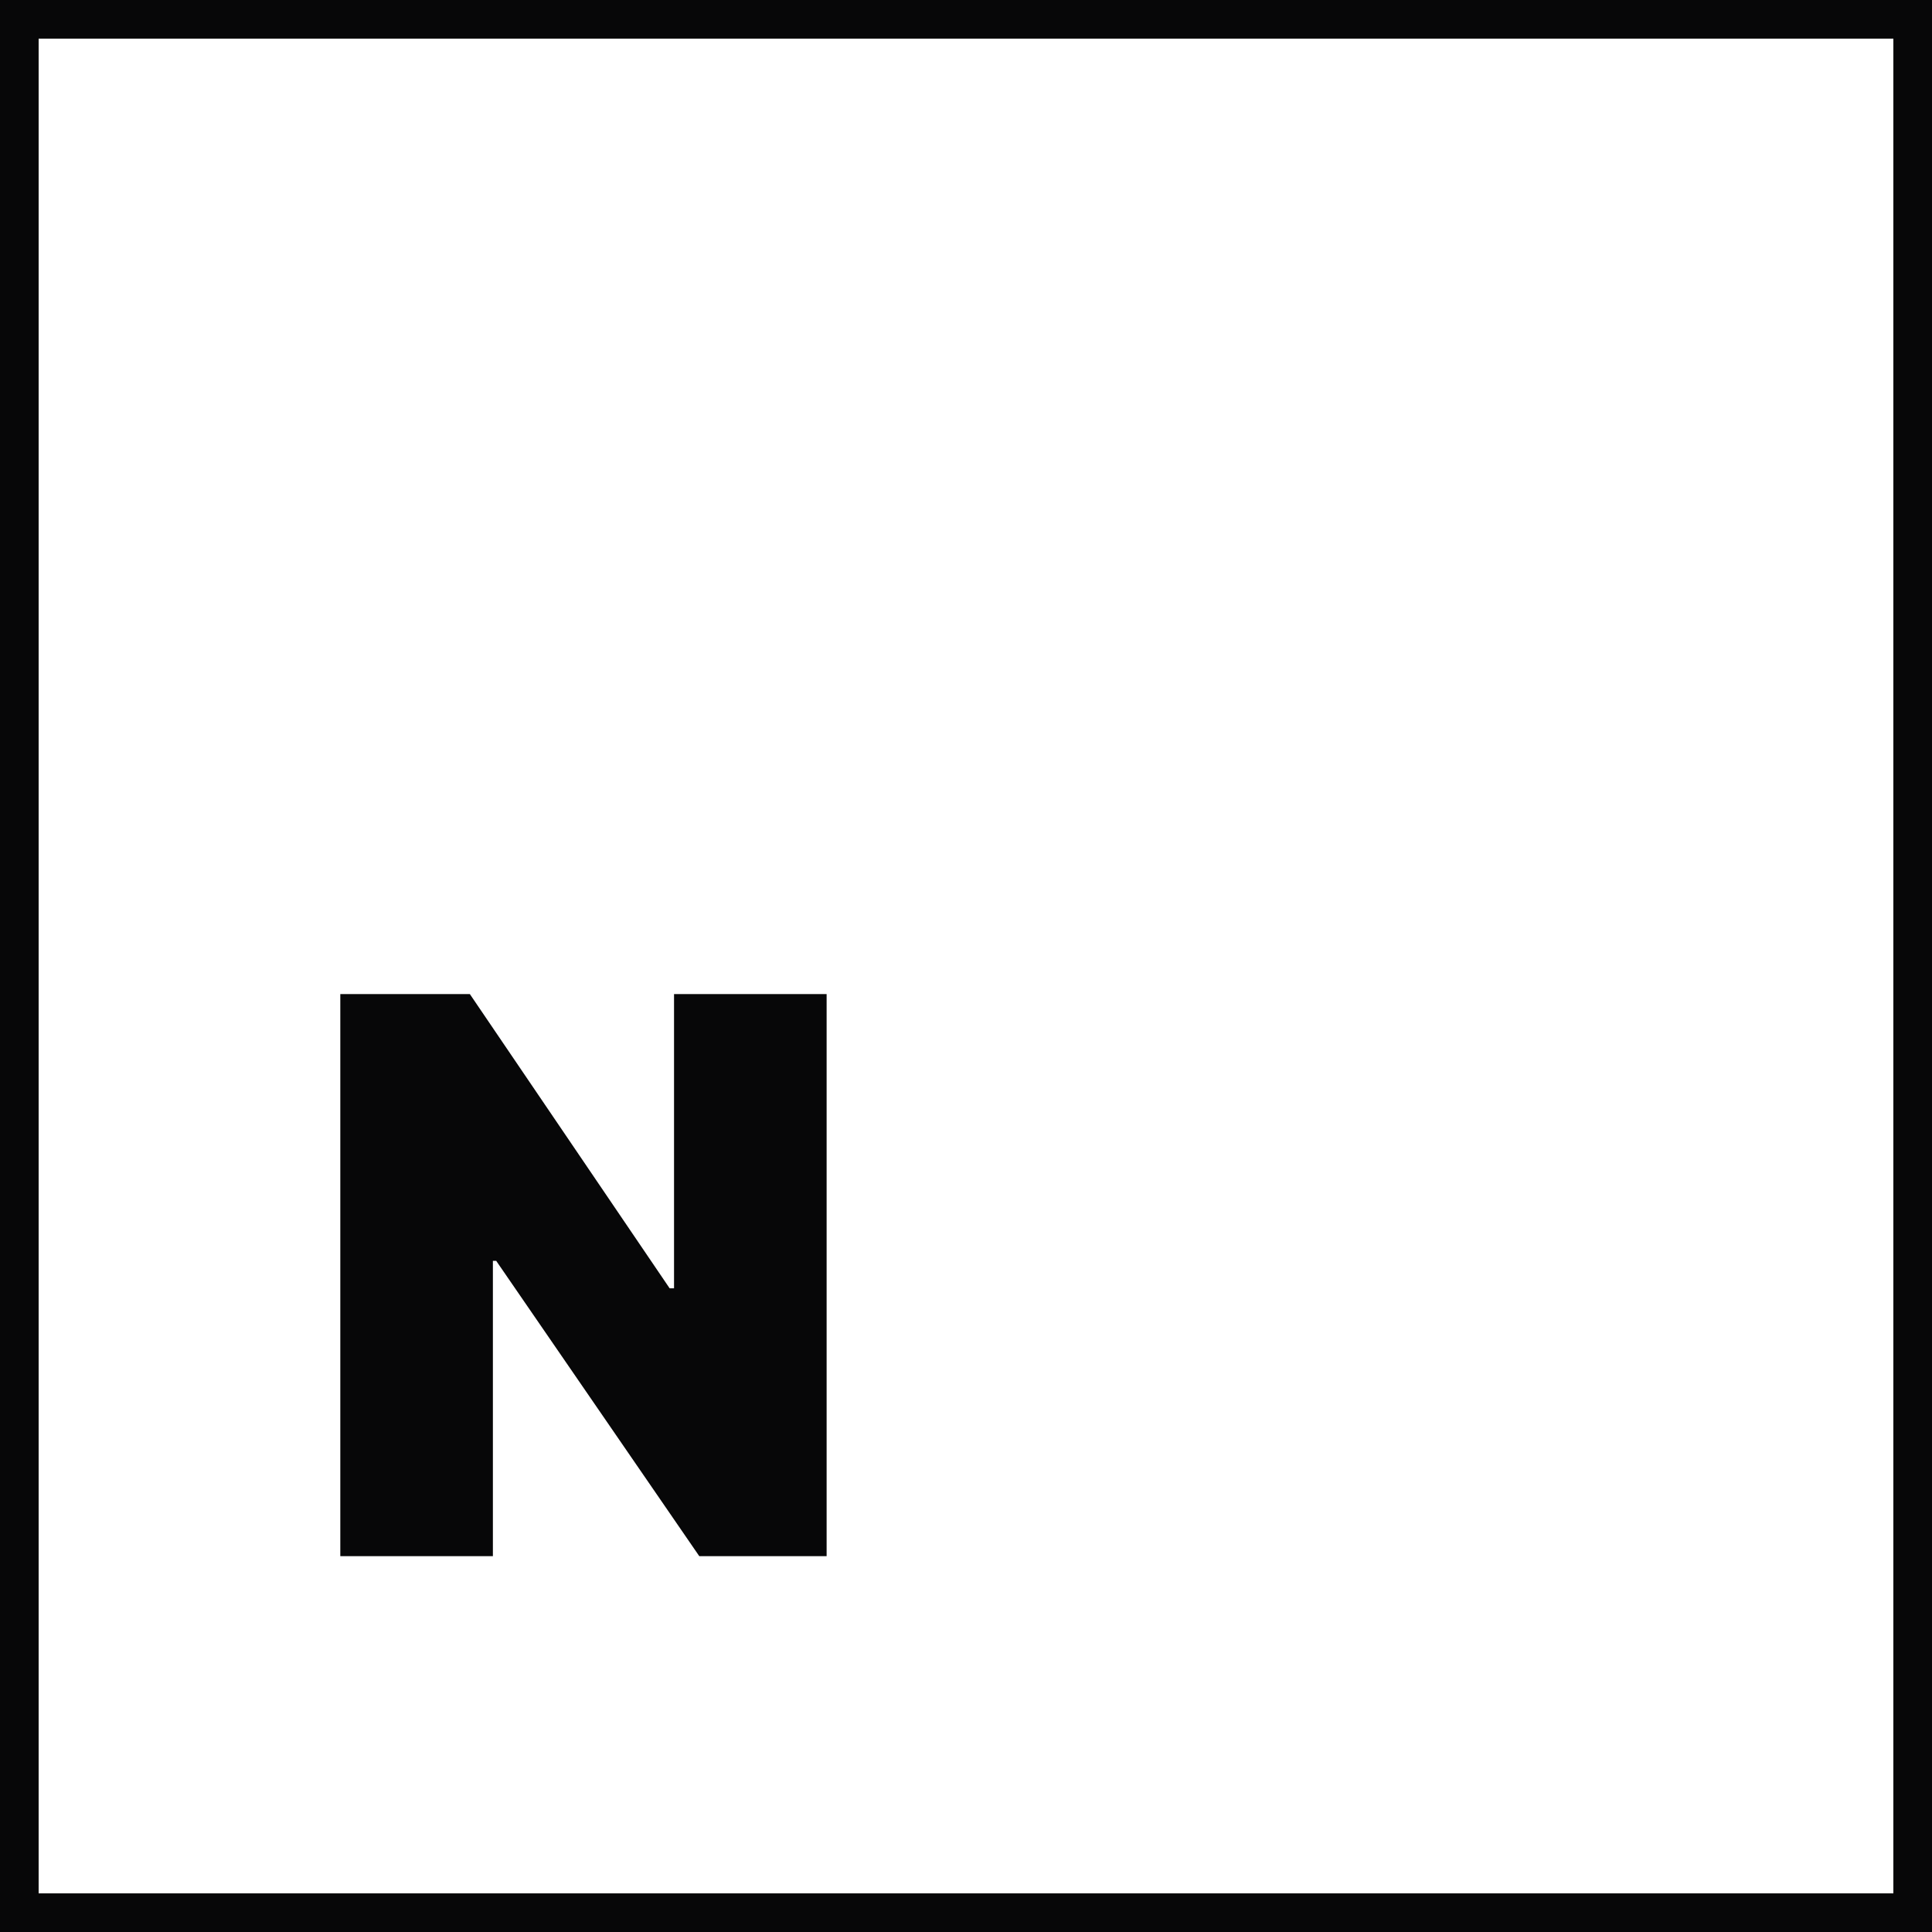 <?xml version="1.0" encoding="utf-8"?>
<svg width="50px" height="50px" viewBox="0 0 50 50" version="1.1" xmlns:xlink="http://www.w3.org/1999/xlink" xmlns="http://www.w3.org/2000/svg">
  <rect x="0" y="0" width="50" height="50" fill="#808080" stroke="none"/>
  <defs>
    <path d="M0 0L50 0L50 50L0 50L0 0Z" id="path_1" />
    <clipPath id="clip_1">
      <use xlink:href="#path_1" />
    </clipPath>
  </defs>
  <g id="icon">
    <g id="Rectangle">
      <use stroke="none" fill="#FFFFFF" xlink:href="#path_1" fill-rule="evenodd" />
      <g clip-path="url(#clip_1)">
        <use xlink:href="#path_1" fill="none" stroke="#070708" stroke-width="2" />
      </g>
    </g>
    <g id="N" fill="#070708" transform="translate(0.1 21)">
      <path d="M21.293 4.727L21.293 19.273L17.997 19.273L12.742 11.631L12.656 11.631L12.656 19.273L8.707 19.273L8.707 4.727L12.06 4.727L17.23 12.341L17.344 12.341L17.344 4.727L21.293 4.727Z" />
    </g>
  </g>
</svg>